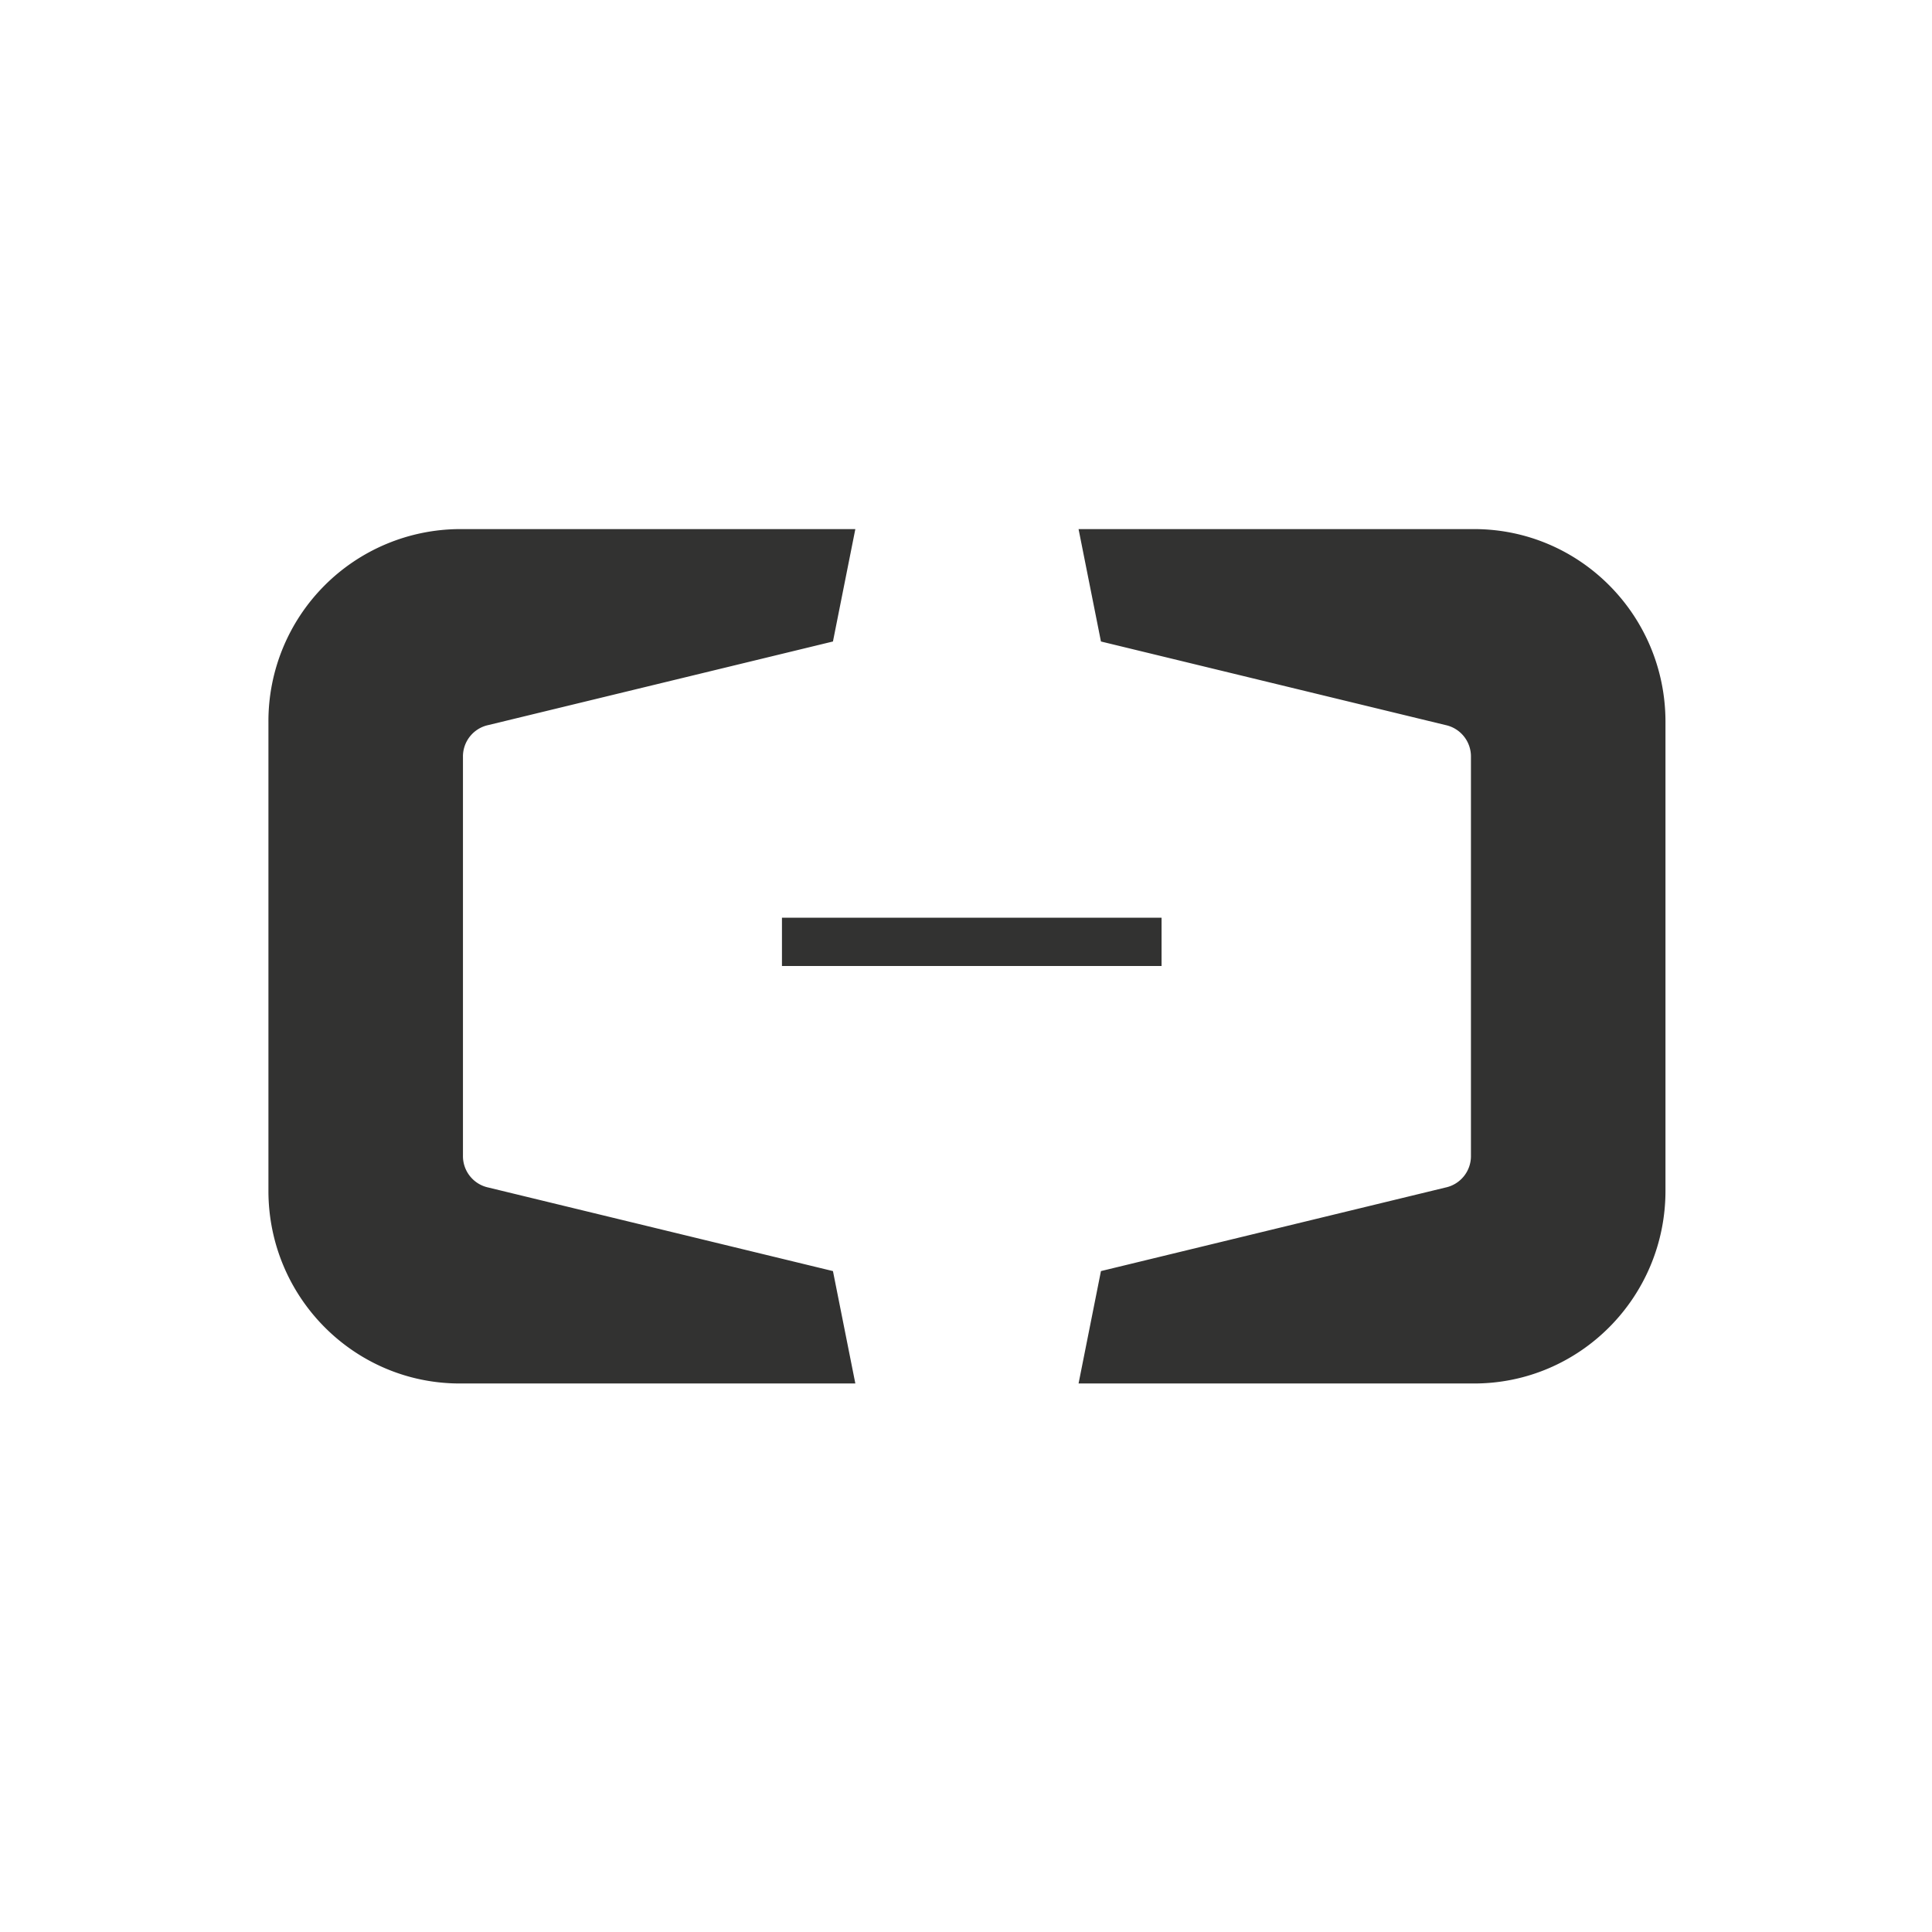 <svg t="1565602491983" class="icon" viewBox="0 0 1638 1024" version="1.1" xmlns="http://www.w3.org/2000/svg" p-id="1809" width="50" height="50"><path d="M392.51 672.626V334.911a27.216 27.216 0 0 1 21.654-27.216l292.033-70.821 18.984-95.293H389.84A162.85 162.85 0 0 0 227.583 304.952V702.585c0 90.25 72.675 163.369 162.257 163.369h335.341l-18.984-95.293-292.033-70.821a27.216 27.216 0 0 1-21.654-27.216z m854.594-1e-8V334.911a27.216 27.216 0 0 0-21.654-27.216L933.416 236.875 914.432 141.582h335.341c89.657 0 162.257 73.12 162.257 163.369V702.585c0 90.25-72.675 163.369-162.257 163.369H914.432l18.984-95.293 292.033-70.821a27.216 27.216 0 0 0 21.654-27.216z" fill="#323231" p-id="1810"></path><path d="M662.963 471.065h321.844V512h-321.844z" fill="#323231" p-id="1811"></path></svg>